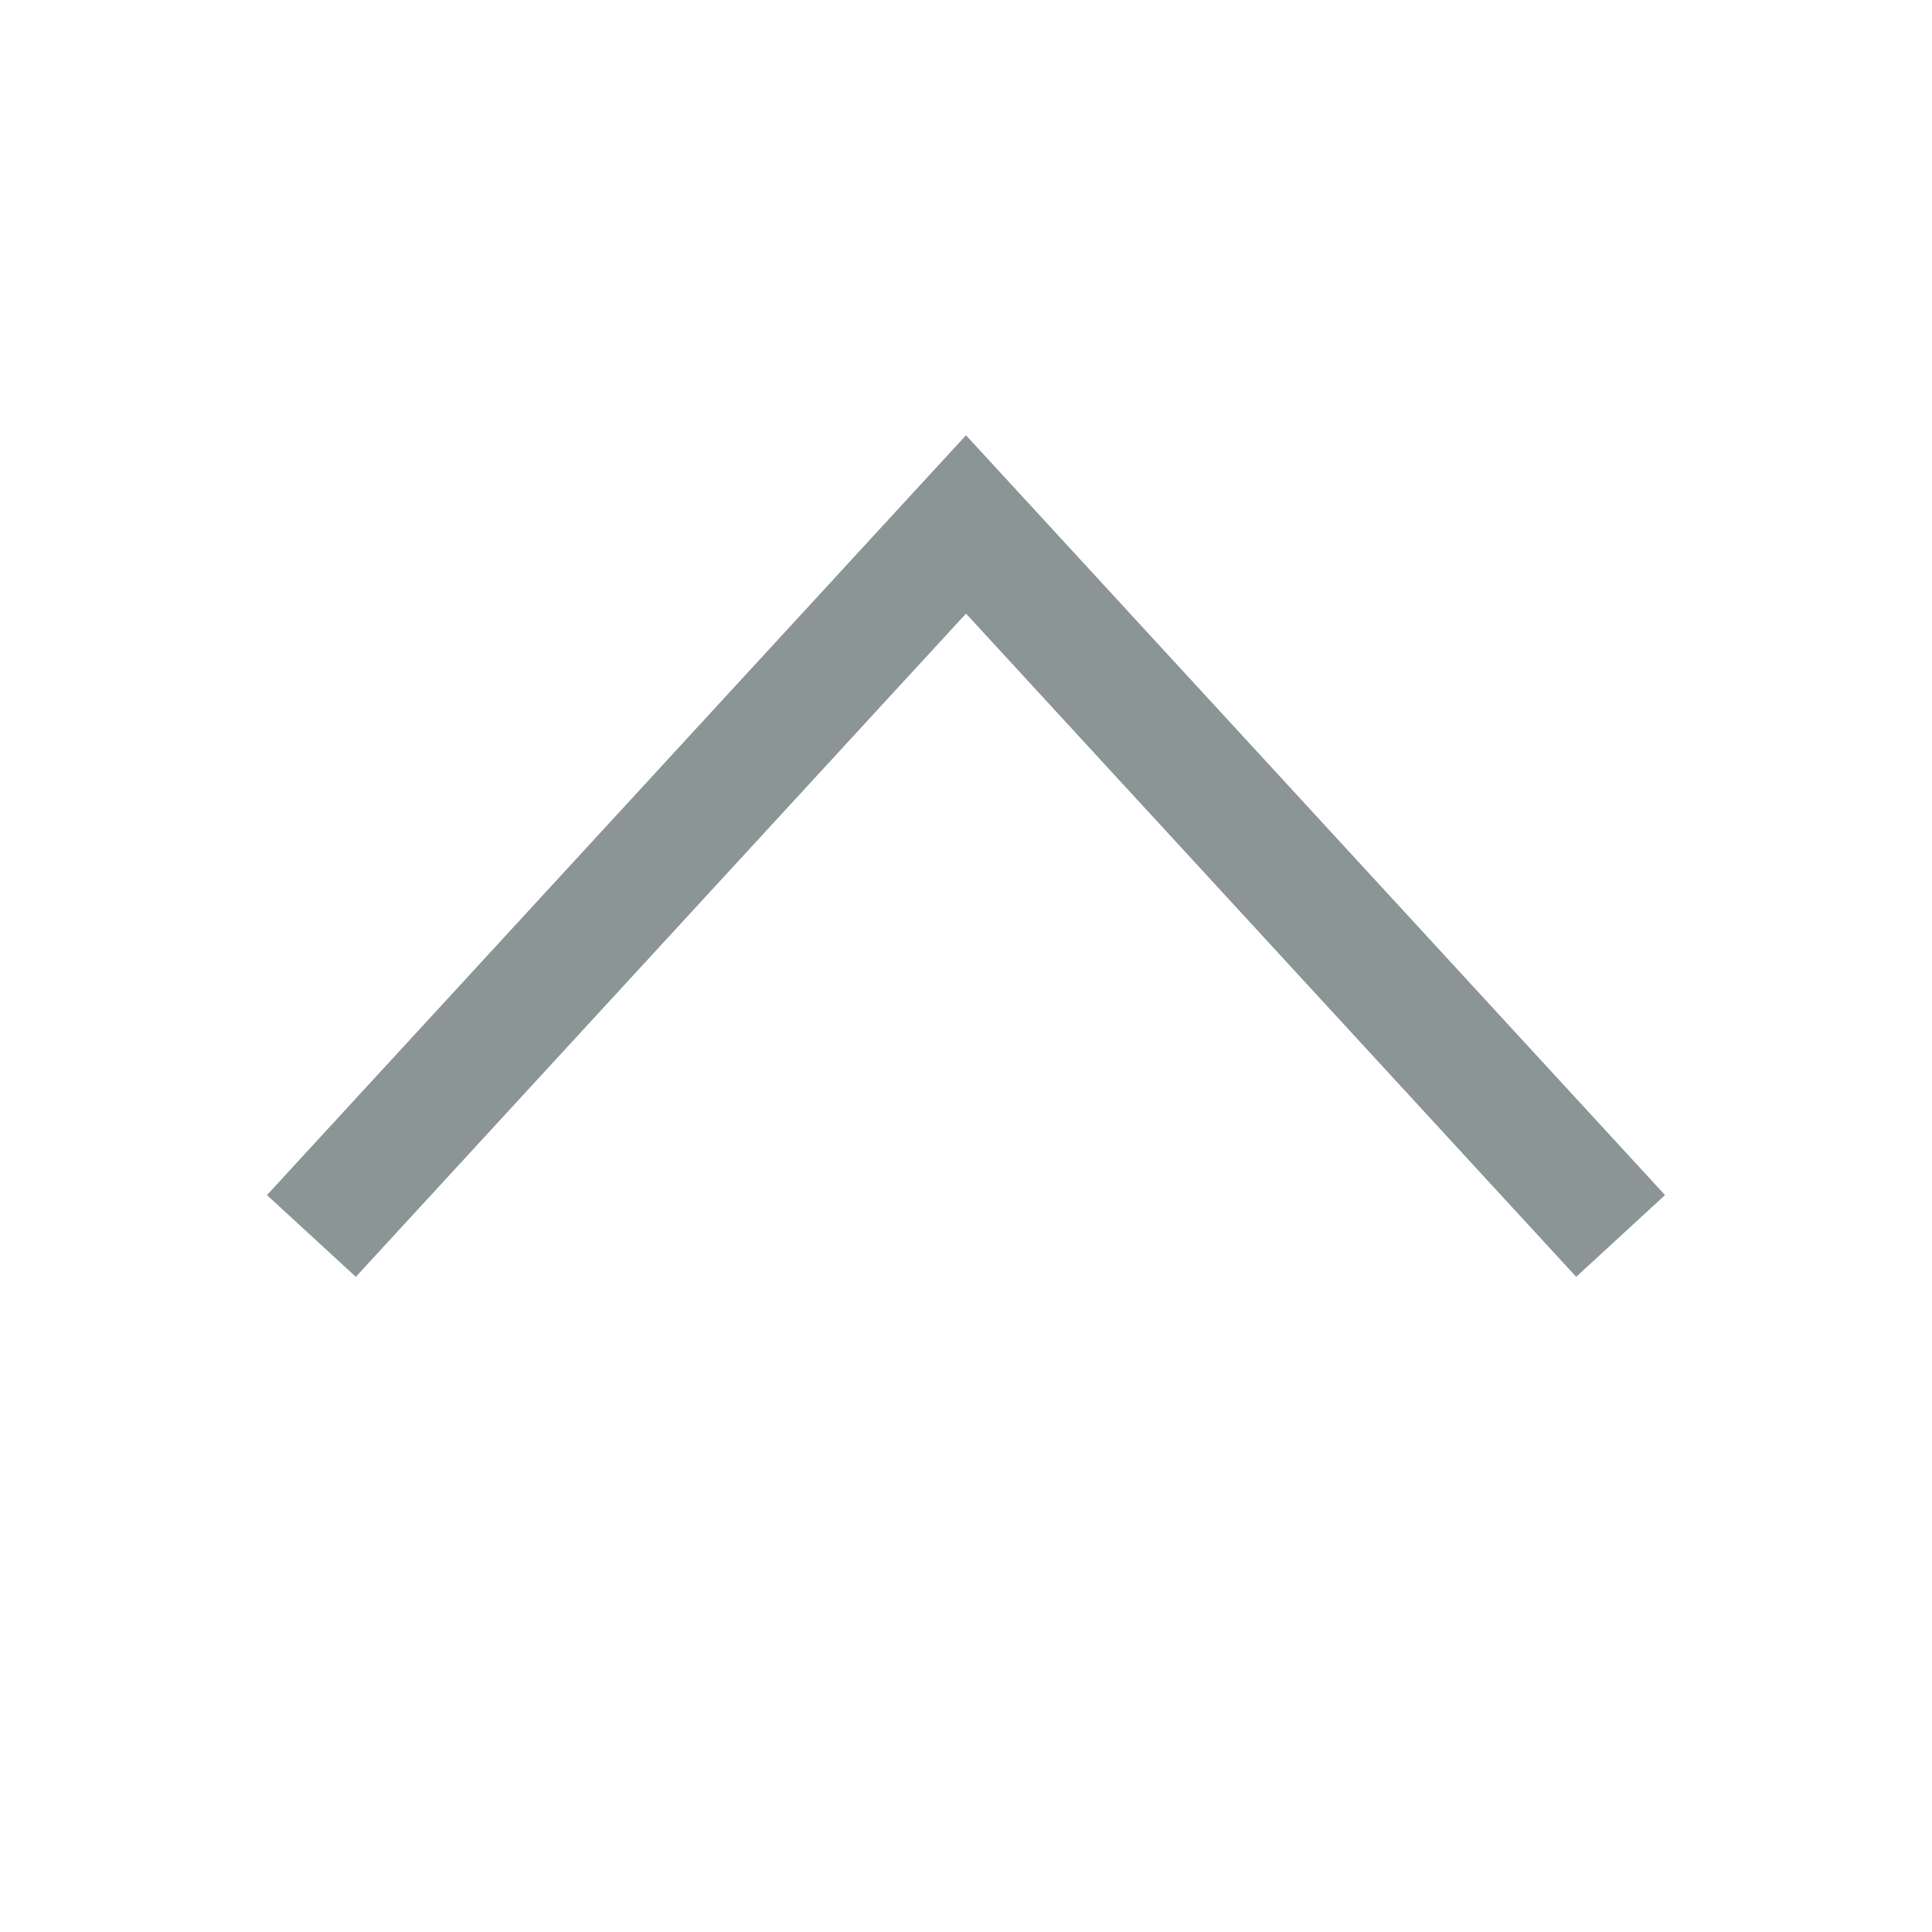 <?xml version="1.0" encoding="UTF-8"?>
<svg width="24px" height="24px" viewBox="0 0 24 24" version="1.1" xmlns="http://www.w3.org/2000/svg" xmlns:xlink="http://www.w3.org/1999/xlink">
    <title>3F0B73AB-55C8-4D21-8C10-976EC5885BC4</title>
    <g id="Page-1" stroke="none" stroke-width="1" fill="none" fill-rule="evenodd">
        <g id="Footer-open---Tablet" transform="translate(-723, -222)">
            <g id="Personal-loans" transform="translate(0, 202)">
                <g id="up_arrow_01" transform="translate(723, 20)">
                    <rect id="Rectangle" x="0" y="0" width="24" height="24"></rect>
                    <polyline id="Rectangle-7" stroke="#8C9596" stroke-width="1.5" transform="translate(12, 15) scale(1, -1) rotate(-225) translate(-12, -15) " points="6 9.5 18 9 17.5 21"></polyline>
                </g>
            </g>
        </g>
    </g>
</svg>